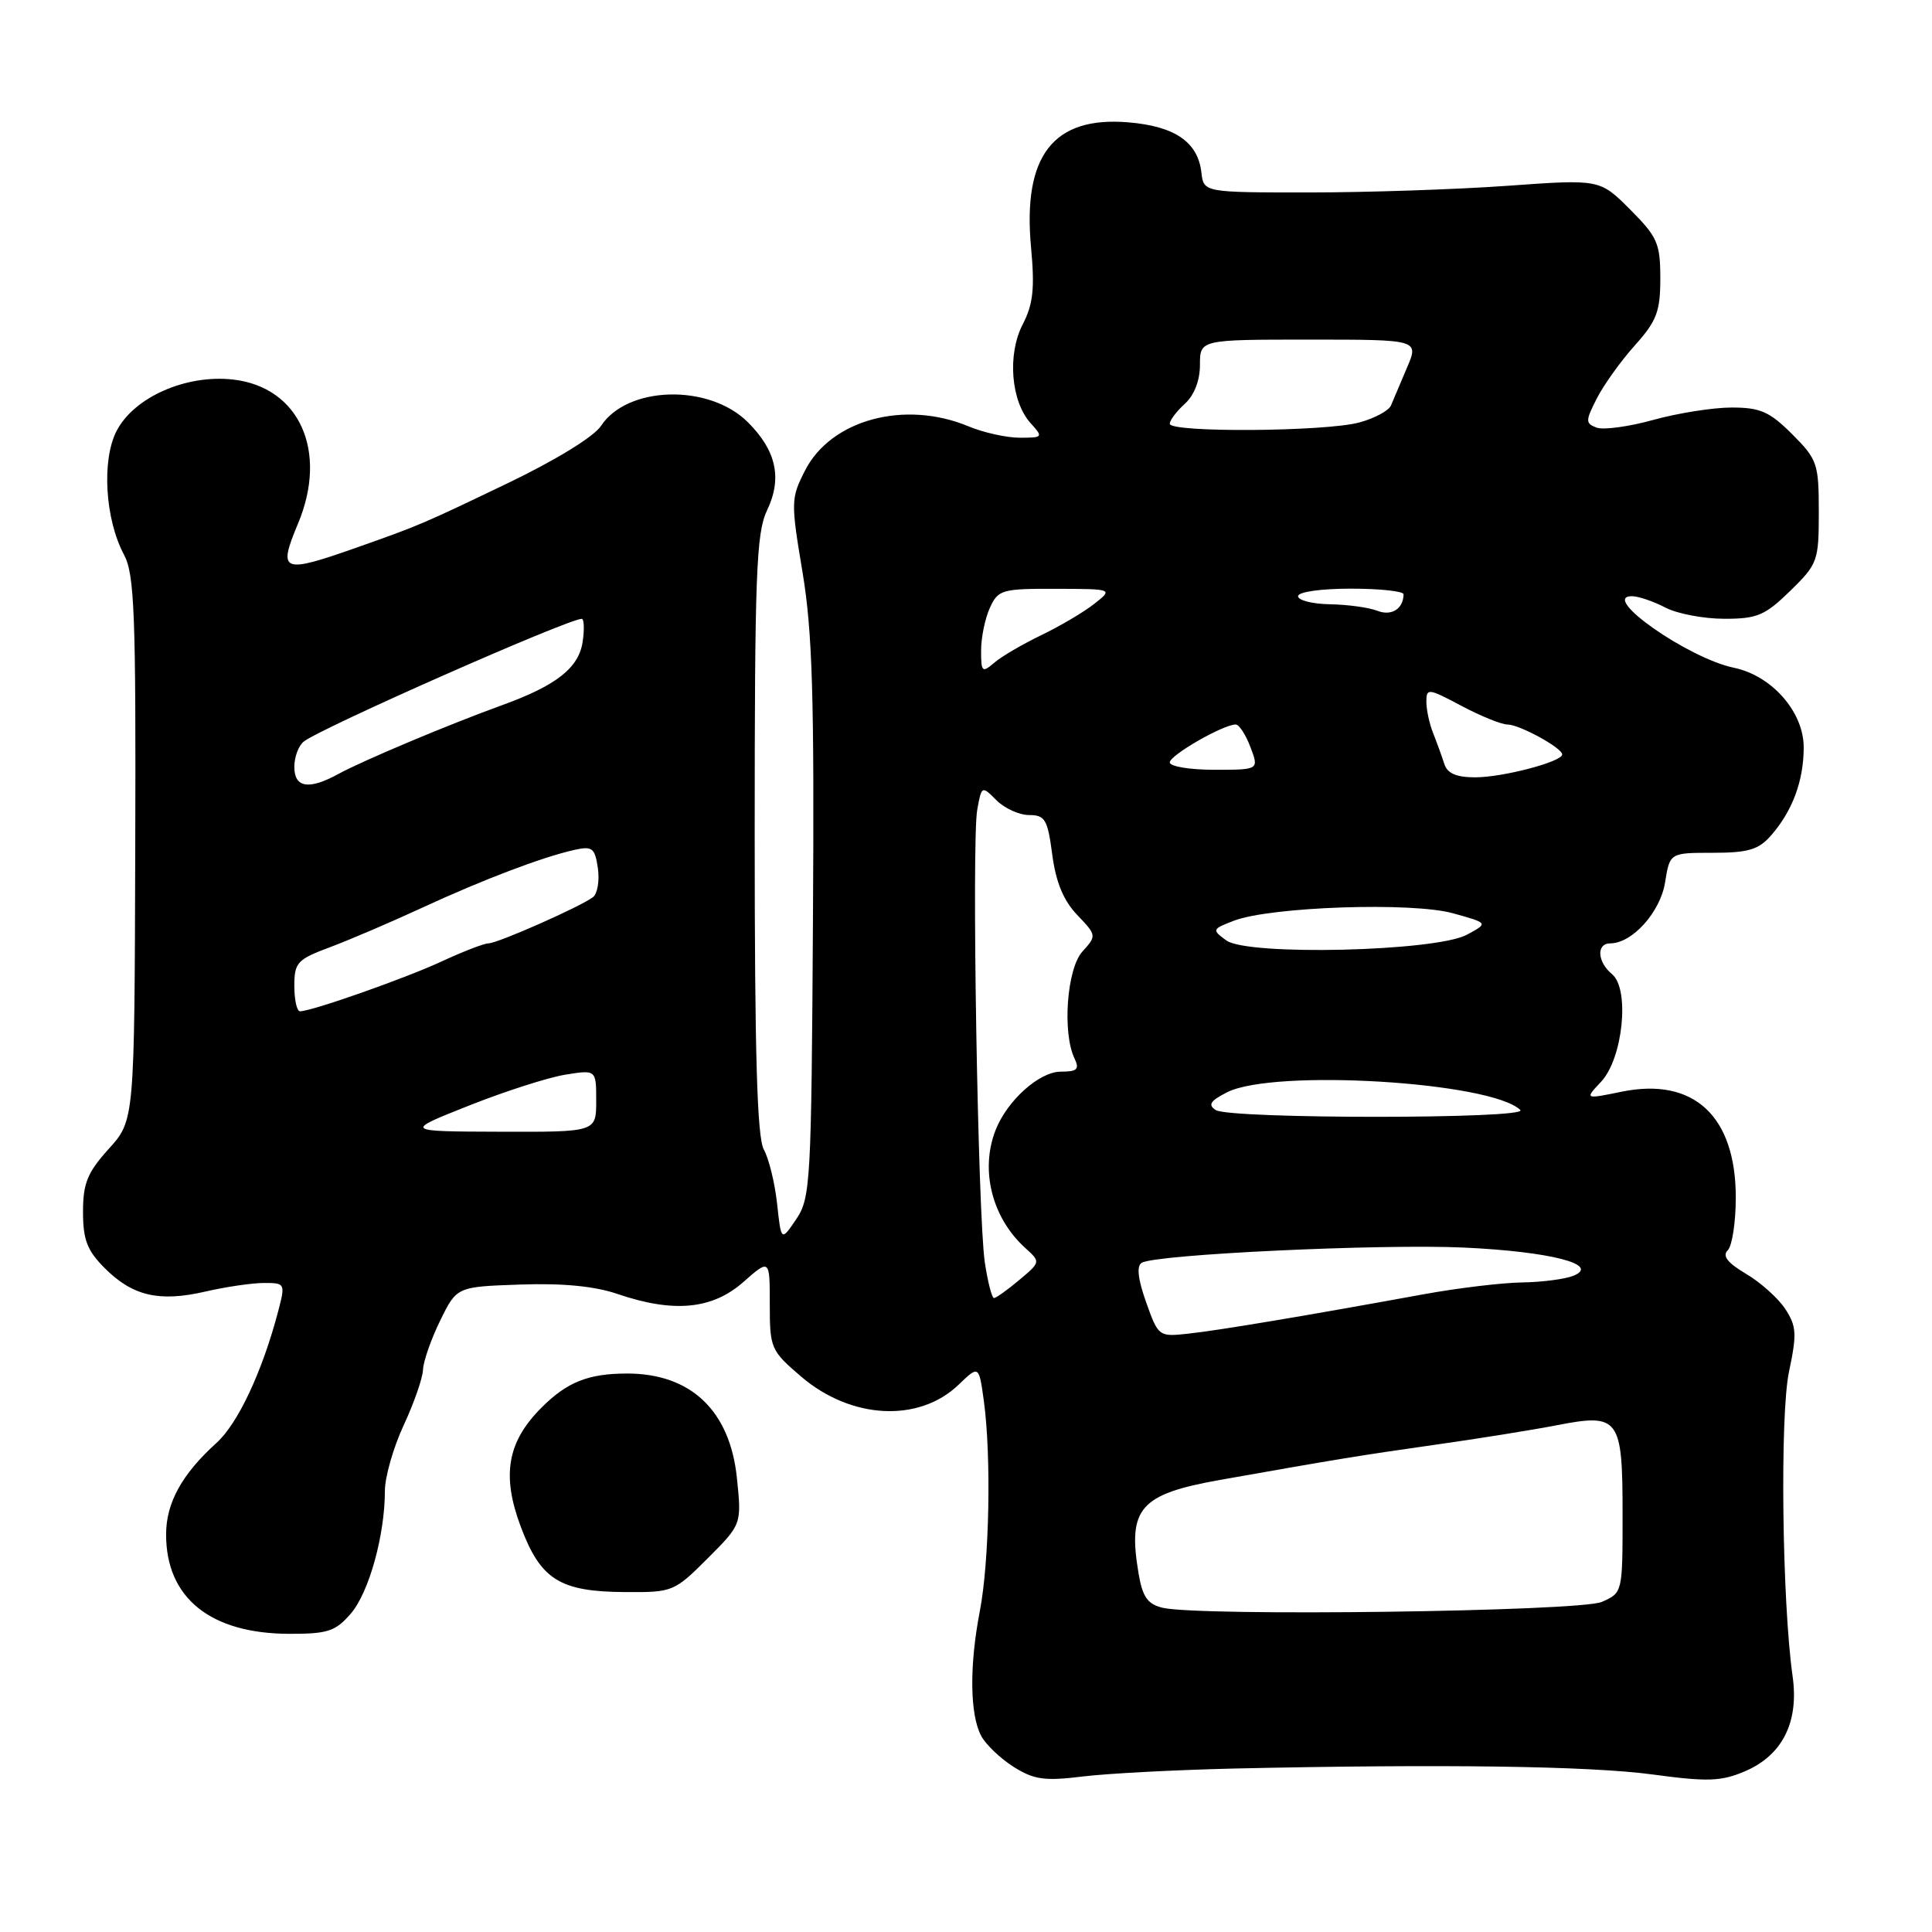 <?xml version="1.0" encoding="UTF-8" standalone="no"?>
<!DOCTYPE svg PUBLIC "-//W3C//DTD SVG 1.1//EN" "http://www.w3.org/Graphics/SVG/1.1/DTD/svg11.dtd" >
<svg xmlns="http://www.w3.org/2000/svg" xmlns:xlink="http://www.w3.org/1999/xlink" version="1.1" viewBox="0 0 256 256">
 <g >
 <path fill="currentColor"
d=" M 163.50 234.34 C 191.14 233.73 210.65 234.00 219.00 235.13 C 226.25 236.11 228.04 236.05 231.18 234.72 C 236.17 232.60 238.39 228.21 237.53 222.12 C 236.13 212.21 235.84 187.51 237.05 181.77 C 238.11 176.75 238.05 175.73 236.56 173.45 C 235.62 172.02 233.28 169.92 231.36 168.79 C 228.90 167.33 228.18 166.42 228.94 165.66 C 229.52 165.08 230.00 161.93 230.00 158.67 C 230.00 147.87 224.42 142.70 214.86 144.66 C 209.97 145.66 209.97 145.66 212.15 143.34 C 215.05 140.26 215.98 131.06 213.61 129.09 C 211.64 127.46 211.50 125.00 213.37 125.00 C 216.28 125.00 220.00 120.86 220.63 116.93 C 221.26 113.00 221.26 113.00 226.95 113.00 C 231.61 113.00 233.01 112.59 234.63 110.75 C 237.50 107.50 239.00 103.47 239.00 99.03 C 239.00 94.34 234.79 89.53 229.75 88.48 C 223.68 87.22 211.96 79.00 216.23 79.00 C 217.08 79.00 219.06 79.67 220.64 80.49 C 222.21 81.32 225.73 81.99 228.46 81.99 C 232.83 82.00 233.86 81.56 237.21 78.30 C 240.86 74.73 241.00 74.34 241.00 67.83 C 241.00 61.42 240.81 60.88 237.47 57.53 C 234.47 54.54 233.25 54.00 229.45 54.00 C 226.99 54.00 222.32 54.74 219.07 55.64 C 215.83 56.54 212.44 57.00 211.55 56.66 C 210.06 56.09 210.07 55.77 211.60 52.77 C 212.52 50.97 214.79 47.81 216.64 45.75 C 219.53 42.52 220.00 41.27 220.00 36.88 C 220.00 32.24 219.62 31.39 215.99 27.75 C 211.98 23.74 211.98 23.74 199.74 24.62 C 193.01 25.10 181.20 25.50 173.50 25.50 C 159.50 25.50 159.50 25.50 159.19 22.85 C 158.73 18.82 155.67 16.72 149.50 16.21 C 139.56 15.38 135.49 20.63 136.62 32.79 C 137.12 38.21 136.90 40.30 135.52 42.97 C 133.45 46.96 133.95 53.19 136.57 56.08 C 138.25 57.94 138.20 58.00 135.12 58.00 C 133.37 58.00 130.32 57.32 128.35 56.50 C 119.89 52.97 110.12 55.60 106.68 62.33 C 104.79 66.03 104.78 66.49 106.34 75.83 C 107.65 83.70 107.91 92.29 107.72 122.04 C 107.51 156.69 107.40 158.74 105.51 161.54 C 103.51 164.50 103.51 164.50 102.97 159.50 C 102.67 156.75 101.88 153.52 101.21 152.32 C 100.32 150.71 100.00 139.70 100.00 110.60 C 100.00 76.08 100.21 70.63 101.63 67.64 C 103.67 63.38 102.88 59.72 99.10 55.95 C 93.98 50.83 83.13 51.10 79.63 56.44 C 78.70 57.86 73.62 60.98 67.27 64.03 C 56.01 69.43 55.58 69.62 47.50 72.47 C 37.31 76.07 36.78 75.86 39.50 69.35 C 43.50 59.77 39.66 51.28 30.87 50.29 C 24.65 49.59 17.76 52.63 15.45 57.10 C 13.45 60.96 13.92 68.80 16.43 73.50 C 17.82 76.10 18.02 81.27 17.92 112.48 C 17.82 148.46 17.82 148.46 14.41 152.23 C 11.58 155.37 11.00 156.78 11.00 160.58 C 11.00 164.28 11.55 165.70 13.87 168.03 C 17.58 171.74 21.09 172.55 27.21 171.14 C 29.93 170.51 33.43 170.00 35.00 170.00 C 37.79 170.00 37.82 170.07 36.86 173.75 C 34.76 181.73 31.54 188.61 28.69 191.19 C 24.11 195.33 22.01 199.14 22.01 203.30 C 21.99 211.72 27.87 216.47 38.34 216.49 C 43.44 216.50 44.46 216.16 46.49 213.80 C 48.89 211.02 51.00 203.41 51.00 197.55 C 51.00 195.71 52.12 191.79 53.49 188.85 C 54.86 185.91 56.01 182.60 56.05 181.50 C 56.09 180.40 57.11 177.47 58.32 175.00 C 60.52 170.50 60.52 170.50 68.91 170.21 C 74.54 170.01 78.79 170.42 81.83 171.46 C 89.26 173.99 94.35 173.51 98.47 169.90 C 102.00 166.79 102.00 166.79 102.00 172.82 C 102.00 178.65 102.13 178.96 106.16 182.41 C 112.78 188.07 121.75 188.53 127.01 183.49 C 129.71 180.90 129.71 180.90 130.36 185.59 C 131.37 192.94 131.10 206.92 129.83 213.50 C 128.43 220.73 128.51 227.21 130.02 230.03 C 130.63 231.17 132.56 233.01 134.31 234.12 C 137.02 235.82 138.41 236.02 143.50 235.39 C 146.80 234.99 155.80 234.52 163.50 234.34 Z  M 93.77 206.49 C 98.28 201.98 98.28 201.98 97.64 195.80 C 96.71 186.91 91.54 182.00 83.11 182.00 C 77.96 182.00 75.14 183.12 71.75 186.52 C 67.22 191.05 66.45 195.46 68.99 202.26 C 71.64 209.33 74.16 210.91 82.88 210.96 C 89.13 211.00 89.35 210.91 93.77 206.49 Z  M 154.01 213.03 C 152.05 212.54 151.38 211.58 150.86 208.46 C 149.41 199.85 151.04 197.99 161.64 196.10 C 176.94 193.39 180.20 192.85 190.00 191.46 C 195.78 190.65 203.08 189.47 206.24 188.86 C 214.56 187.24 215.00 187.83 215.00 200.65 C 215.00 211.04 215.00 211.05 212.25 212.26 C 209.33 213.54 158.80 214.21 154.01 213.03 Z  M 151.87 172.56 C 150.78 169.49 150.58 167.76 151.28 167.33 C 153.08 166.21 183.02 164.80 194.00 165.31 C 205.43 165.84 212.11 167.56 208.50 169.04 C 207.40 169.49 204.33 169.89 201.68 169.93 C 199.03 169.97 193.18 170.67 188.68 171.49 C 173.25 174.31 161.50 176.28 157.50 176.71 C 153.54 177.15 153.49 177.11 151.87 172.56 Z  M 130.49 167.25 C 129.57 161.01 128.73 111.42 129.49 107.29 C 130.07 104.10 130.09 104.09 132.04 106.04 C 133.12 107.12 135.07 108.00 136.37 108.00 C 138.48 108.00 138.82 108.59 139.43 113.25 C 139.91 116.90 140.92 119.33 142.73 121.23 C 145.32 123.94 145.32 123.99 143.42 126.09 C 141.37 128.35 140.74 136.84 142.38 140.25 C 143.06 141.69 142.74 142.00 140.56 142.00 C 137.70 142.00 133.40 145.87 131.89 149.82 C 129.86 155.10 131.46 161.39 135.85 165.36 C 137.90 167.22 137.90 167.22 135.05 169.61 C 133.49 170.92 131.98 172.00 131.71 172.00 C 131.43 172.00 130.88 169.86 130.49 167.25 Z  M 62.16 146.49 C 66.92 144.60 72.66 142.76 74.91 142.40 C 79.00 141.74 79.00 141.74 79.00 145.87 C 79.00 150.00 79.00 150.00 66.25 149.96 C 53.50 149.92 53.50 149.92 62.16 146.49 Z  M 161.10 147.09 C 160.02 146.40 160.36 145.87 162.60 144.73 C 168.77 141.60 197.60 143.34 201.45 147.08 C 202.69 148.28 163.00 148.29 161.10 147.09 Z  M 39.00 130.64 C 39.00 127.54 39.38 127.13 43.75 125.50 C 46.36 124.52 51.88 122.16 56.00 120.25 C 64.04 116.54 71.87 113.56 76.14 112.61 C 78.48 112.09 78.83 112.36 79.22 115.03 C 79.46 116.68 79.17 118.41 78.58 118.87 C 76.99 120.11 65.93 125.00 64.73 125.00 C 64.16 125.00 61.40 126.06 58.60 127.36 C 53.70 129.64 41.30 134.00 39.75 134.00 C 39.34 134.00 39.00 132.49 39.00 130.64 Z  M 162.49 124.61 C 160.56 123.19 160.59 123.12 163.50 122.00 C 168.35 120.14 187.14 119.50 192.55 121.02 C 197.23 122.32 197.23 122.32 194.36 123.86 C 190.22 126.08 165.29 126.67 162.49 124.61 Z  M 39.00 101.62 C 39.00 100.31 39.56 98.80 40.25 98.26 C 42.57 96.44 75.25 82.01 77.08 82.00 C 77.39 82.00 77.45 83.36 77.21 85.01 C 76.70 88.50 73.74 90.83 66.50 93.45 C 59.58 95.95 48.04 100.80 44.85 102.55 C 40.92 104.70 39.00 104.39 39.00 101.62 Z  M 191.39 101.25 C 191.08 100.29 190.42 98.47 189.92 97.20 C 189.41 95.94 189.00 94.04 189.00 92.98 C 189.00 91.16 189.25 91.19 193.65 93.53 C 196.21 94.89 198.95 96.00 199.74 96.00 C 201.33 96.00 207.00 99.10 207.00 99.97 C 207.00 100.93 199.14 103.00 195.48 103.00 C 192.98 103.00 191.78 102.48 191.39 101.25 Z  M 155.00 101.02 C 155.00 100.07 162.09 96.00 163.74 96.00 C 164.19 96.00 165.07 97.35 165.69 99.00 C 166.83 102.00 166.83 102.00 160.91 102.00 C 157.66 102.00 155.00 101.56 155.00 101.02 Z  M 130.00 86.20 C 130.00 84.49 130.52 81.95 131.16 80.55 C 132.26 78.14 132.74 78.00 139.91 78.02 C 147.50 78.04 147.50 78.04 145.00 80.01 C 143.62 81.10 140.47 82.96 138.00 84.15 C 135.53 85.34 132.71 86.98 131.75 87.81 C 130.14 89.19 130.00 89.07 130.00 86.20 Z  M 182.50 80.93 C 181.40 80.50 178.59 80.11 176.25 80.07 C 173.91 80.03 172.00 79.55 172.00 79.00 C 172.00 78.43 175.00 78.00 179.00 78.00 C 182.85 78.00 185.99 78.34 185.98 78.75 C 185.95 80.69 184.37 81.67 182.50 80.93 Z  M 155.00 56.15 C 155.00 55.69 155.90 54.50 157.00 53.50 C 158.24 52.38 159.00 50.42 159.00 48.35 C 159.00 45.00 159.00 45.00 173.51 45.00 C 188.03 45.00 188.03 45.00 186.42 48.75 C 185.54 50.81 184.59 53.05 184.31 53.73 C 184.03 54.41 182.16 55.42 180.15 55.97 C 175.74 57.20 155.00 57.35 155.00 56.15 Z "/>
</g>
</svg>